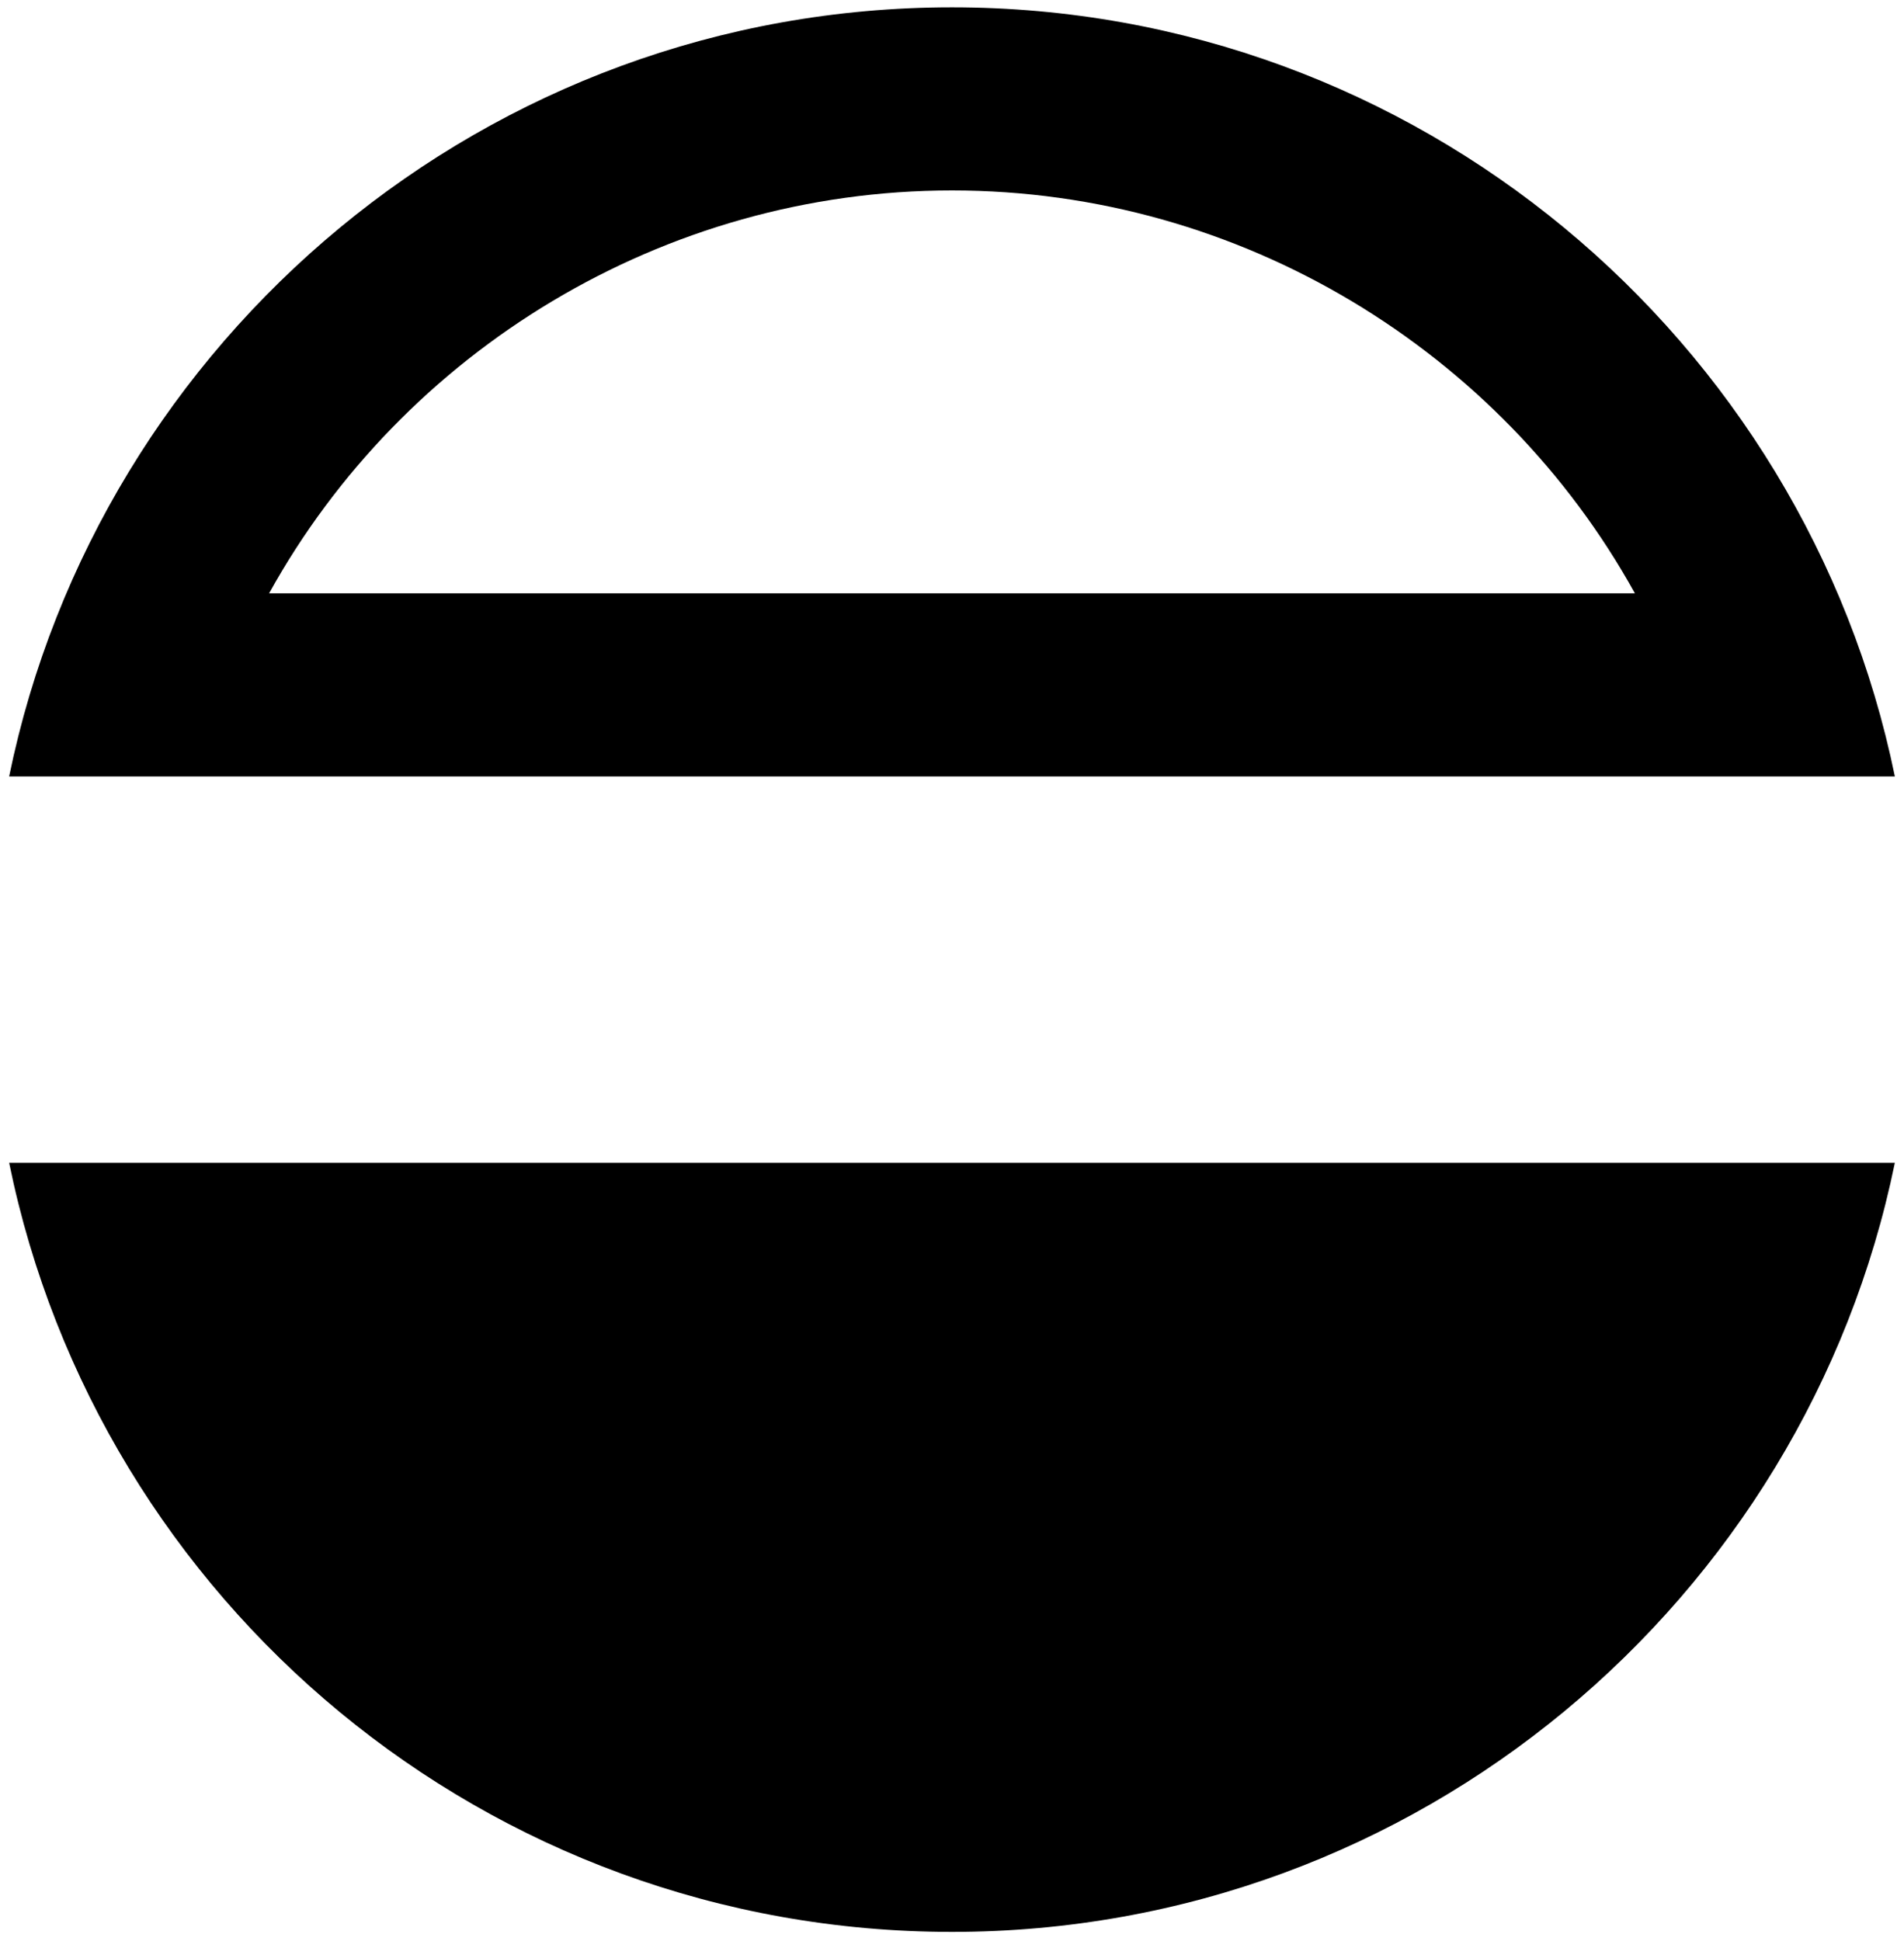 <?xml version="1.0" encoding="utf-8"?>
<!-- Generator: Adobe Illustrator 22.1.0, SVG Export Plug-In . SVG Version: 6.00 Build 0)  -->
<svg version="1.1" id="Layer_1" xmlns="http://www.w3.org/2000/svg" xmlns:xlink="http://www.w3.org/1999/xlink" x="0px" y="0px"
	 viewBox="0 0 104 106" style="enable-background:new 0 0 104 106;" xml:space="preserve">
<g>
	<g>
		<path d="M52,10.4c15.8,0,30,8.8,37.3,22H14.7C22,19.2,36.2,10.4,52,10.4 M52,0.4c-25.4,0-46.6,18.1-51.5,42h103
			C98.6,18.5,77.4,0.4,52,0.4L52,0.4z"/>
	</g>
	<path d="M0.5,63.5c4.9,24,26.1,42,51.5,42c25.4,0,46.6-18.1,51.5-42H0.5z"/>
</g>
</svg>
